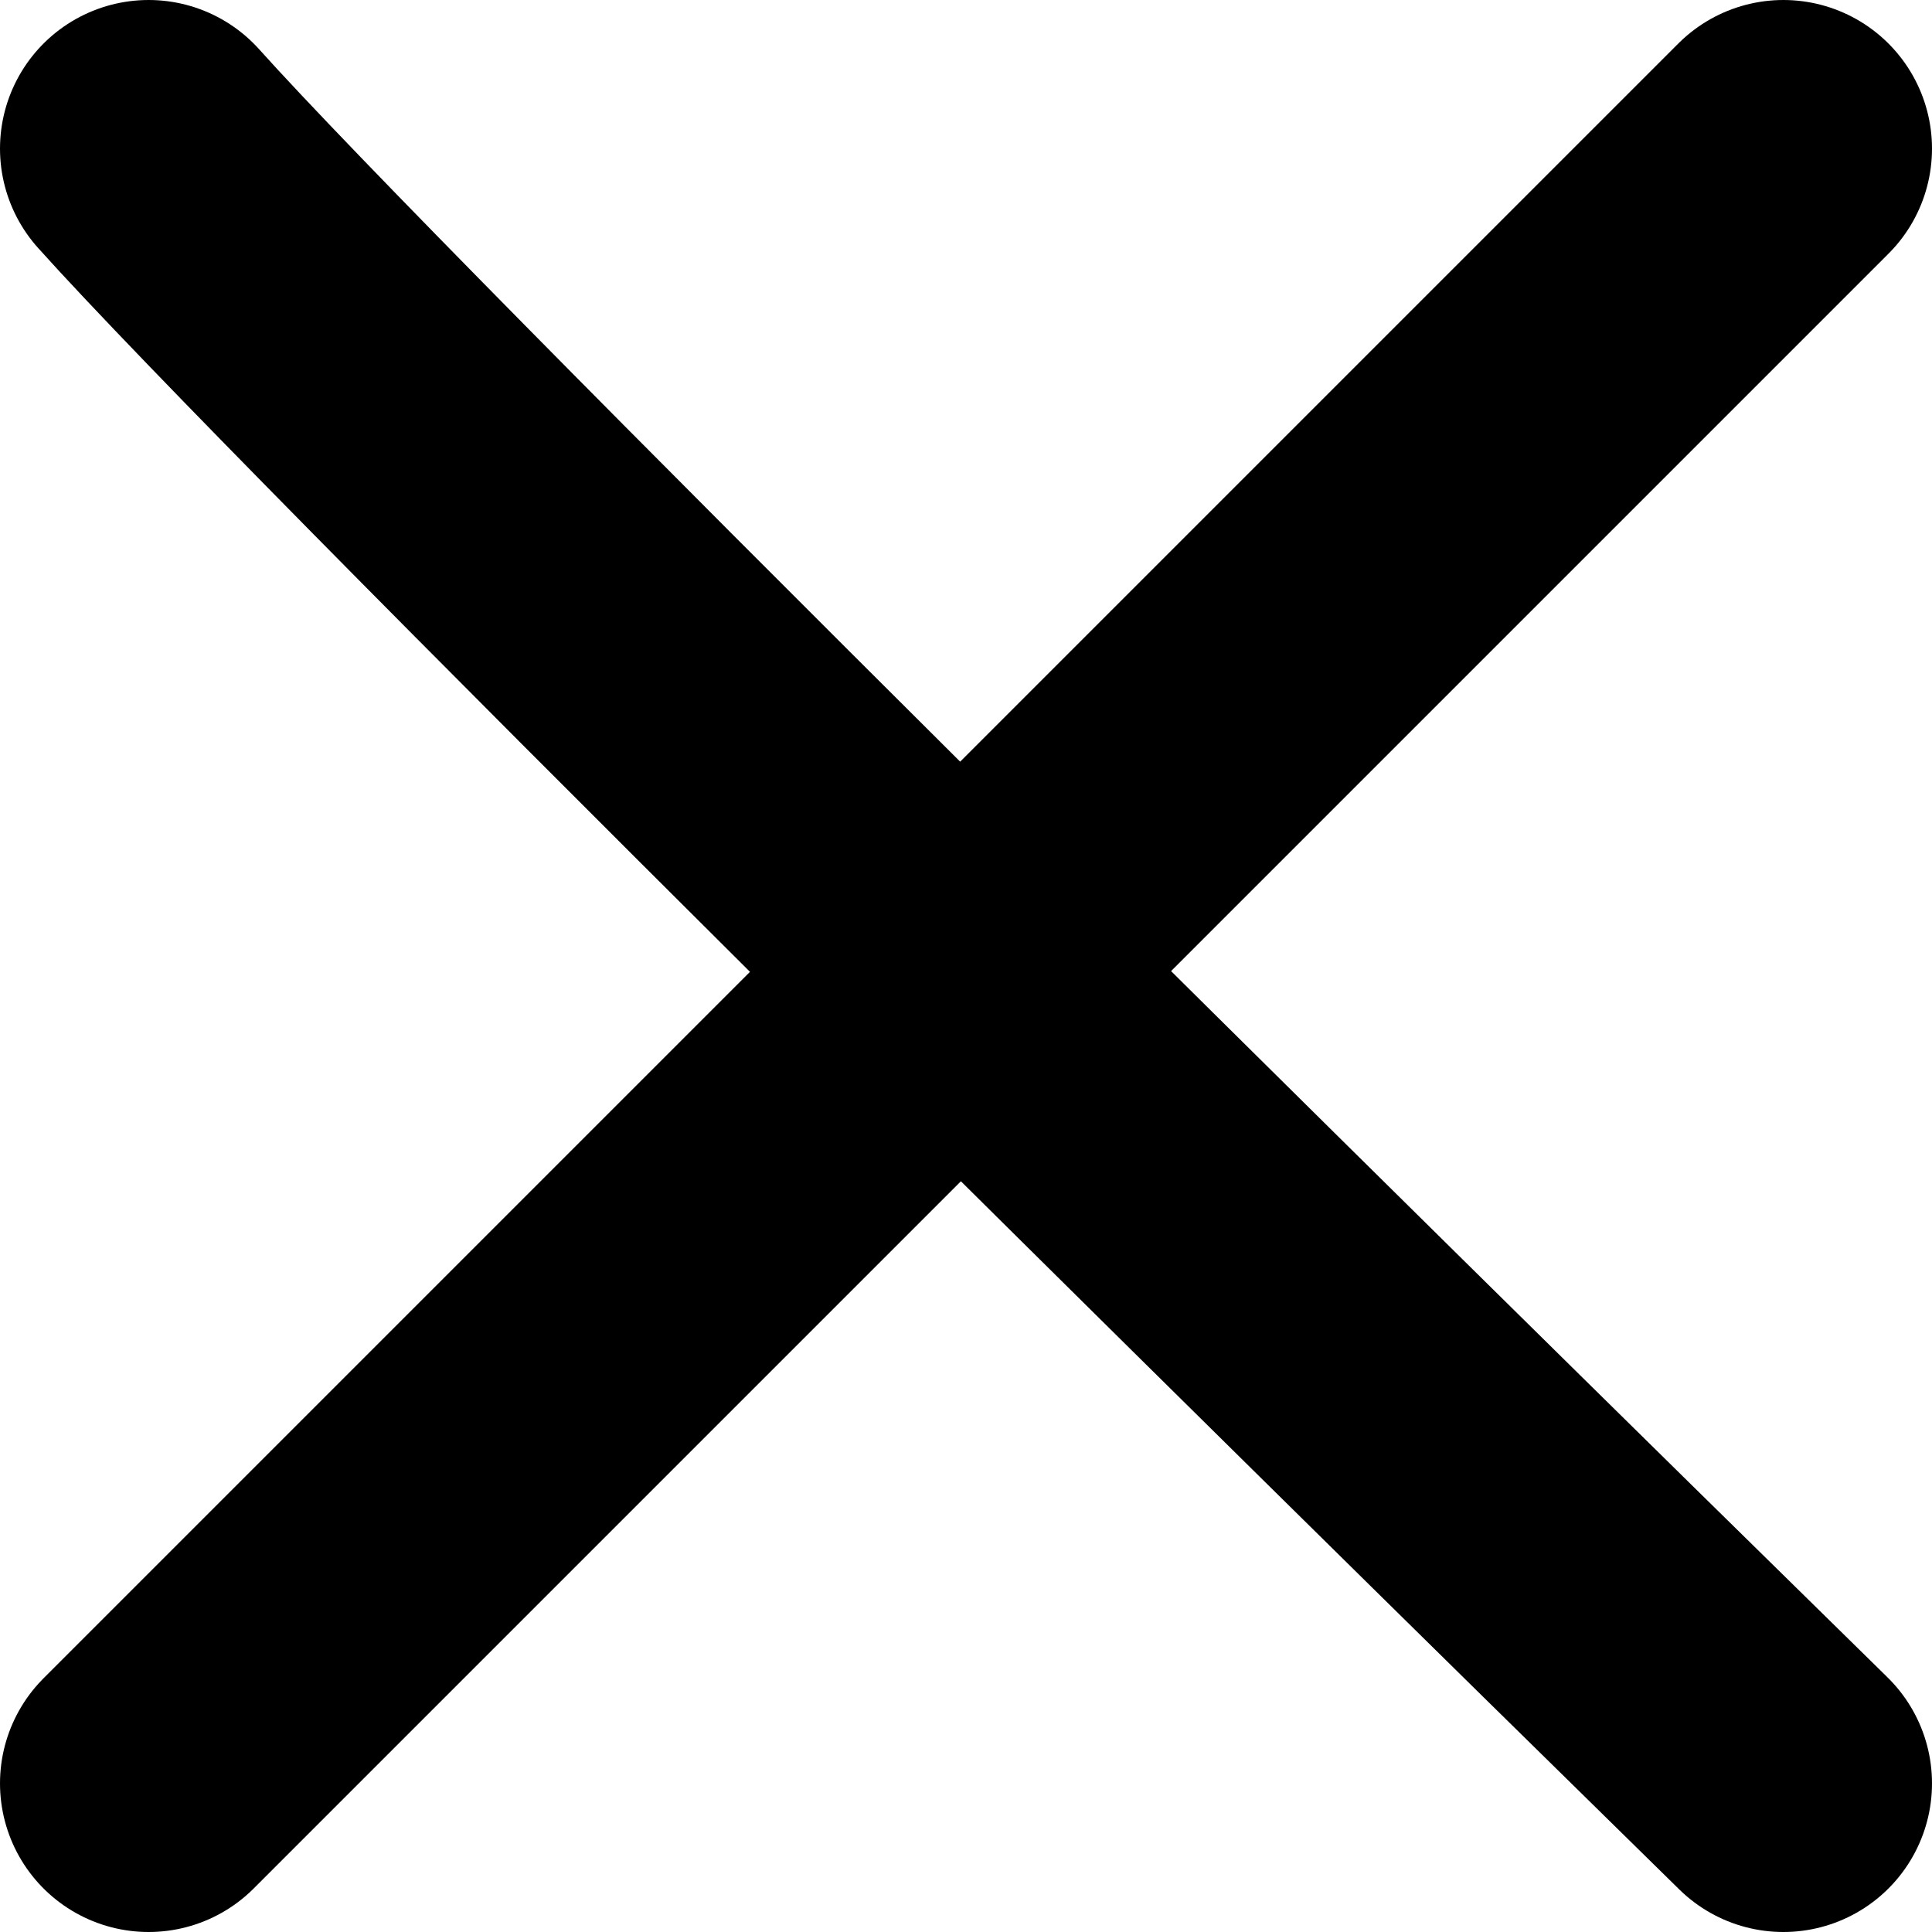 <svg width="65" height="65" viewBox="0 0 65 65" fill="none" xmlns="http://www.w3.org/2000/svg">
<path d="M5 5C11.391 12.129 44.33 44.637 60 60M60 5L5 60" stroke="black" stroke-width="10" stroke-linecap="round"/>
</svg>

